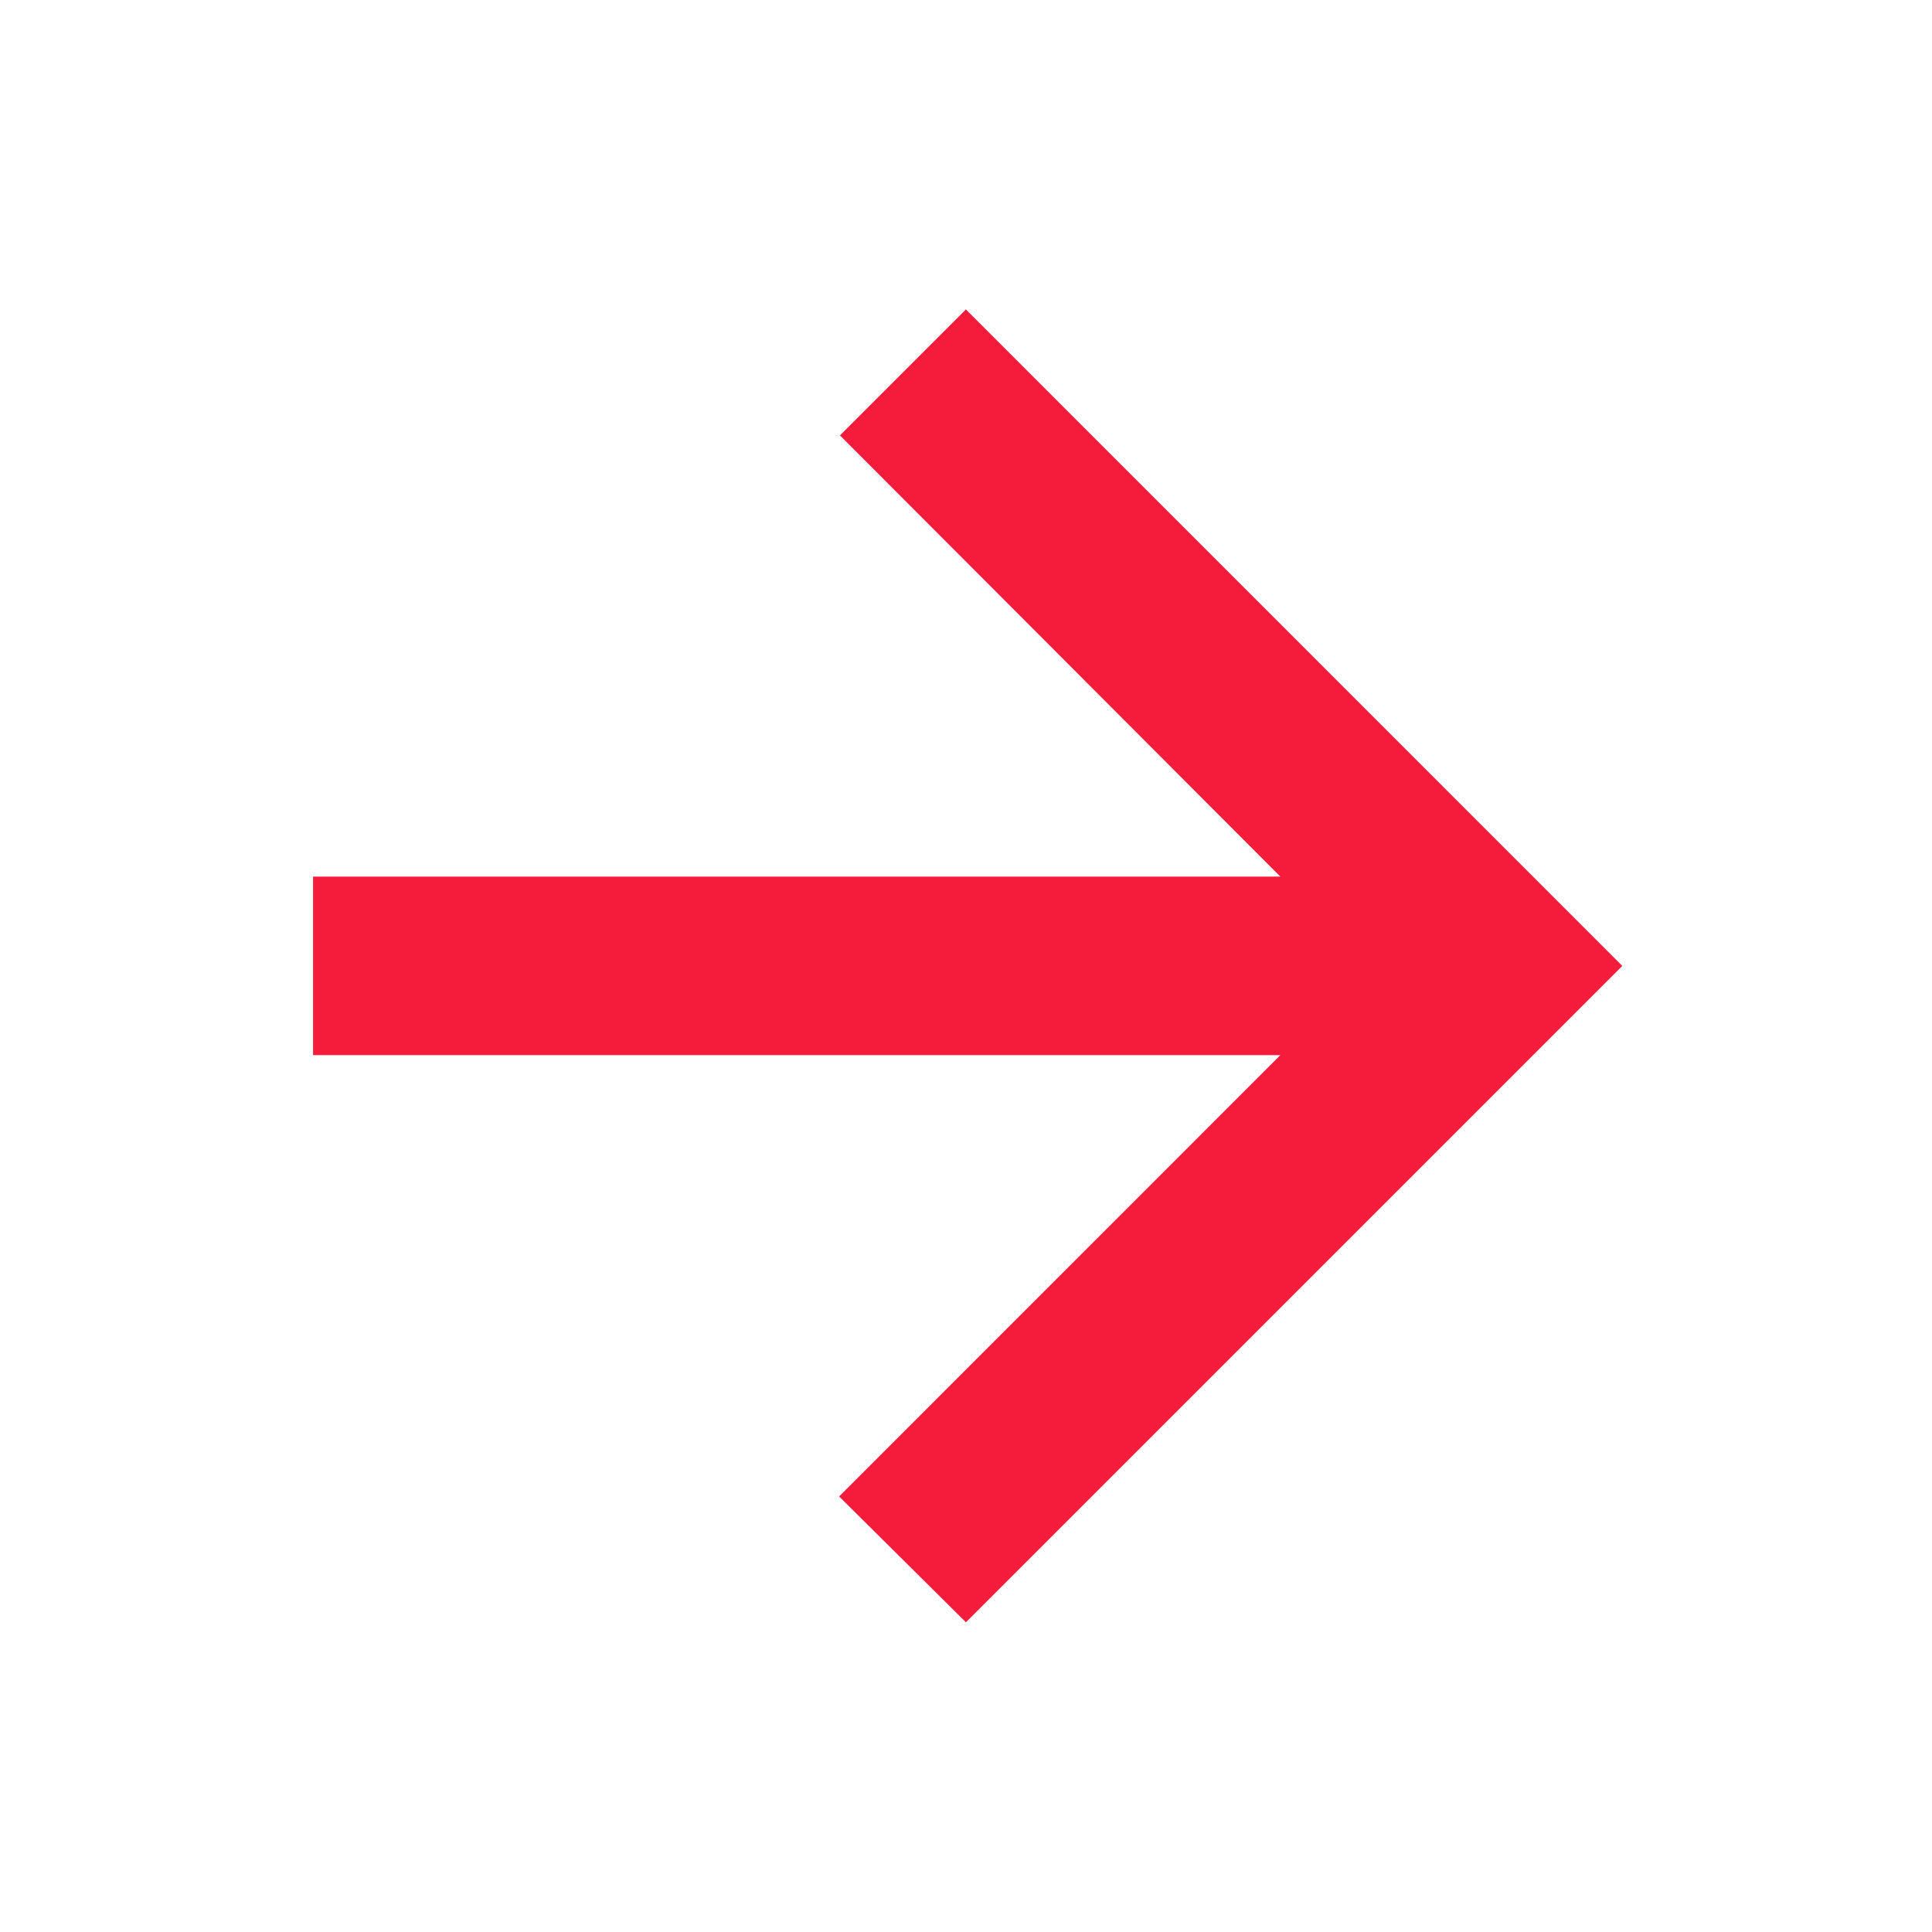 <svg width="22" height="22" viewBox="0 0 22 22" fill="none" xmlns="http://www.w3.org/2000/svg">
<path d="M3.665 11.915L14.821 11.915L9.697 17.04L10.999 18.332L18.332 10.999L10.999 3.665L9.706 4.958L14.821 10.082L3.665 10.082L3.665 11.915Z" fill="#F41B3B" stroke="#F41B3B" stroke-width="0.2"/>
</svg>
